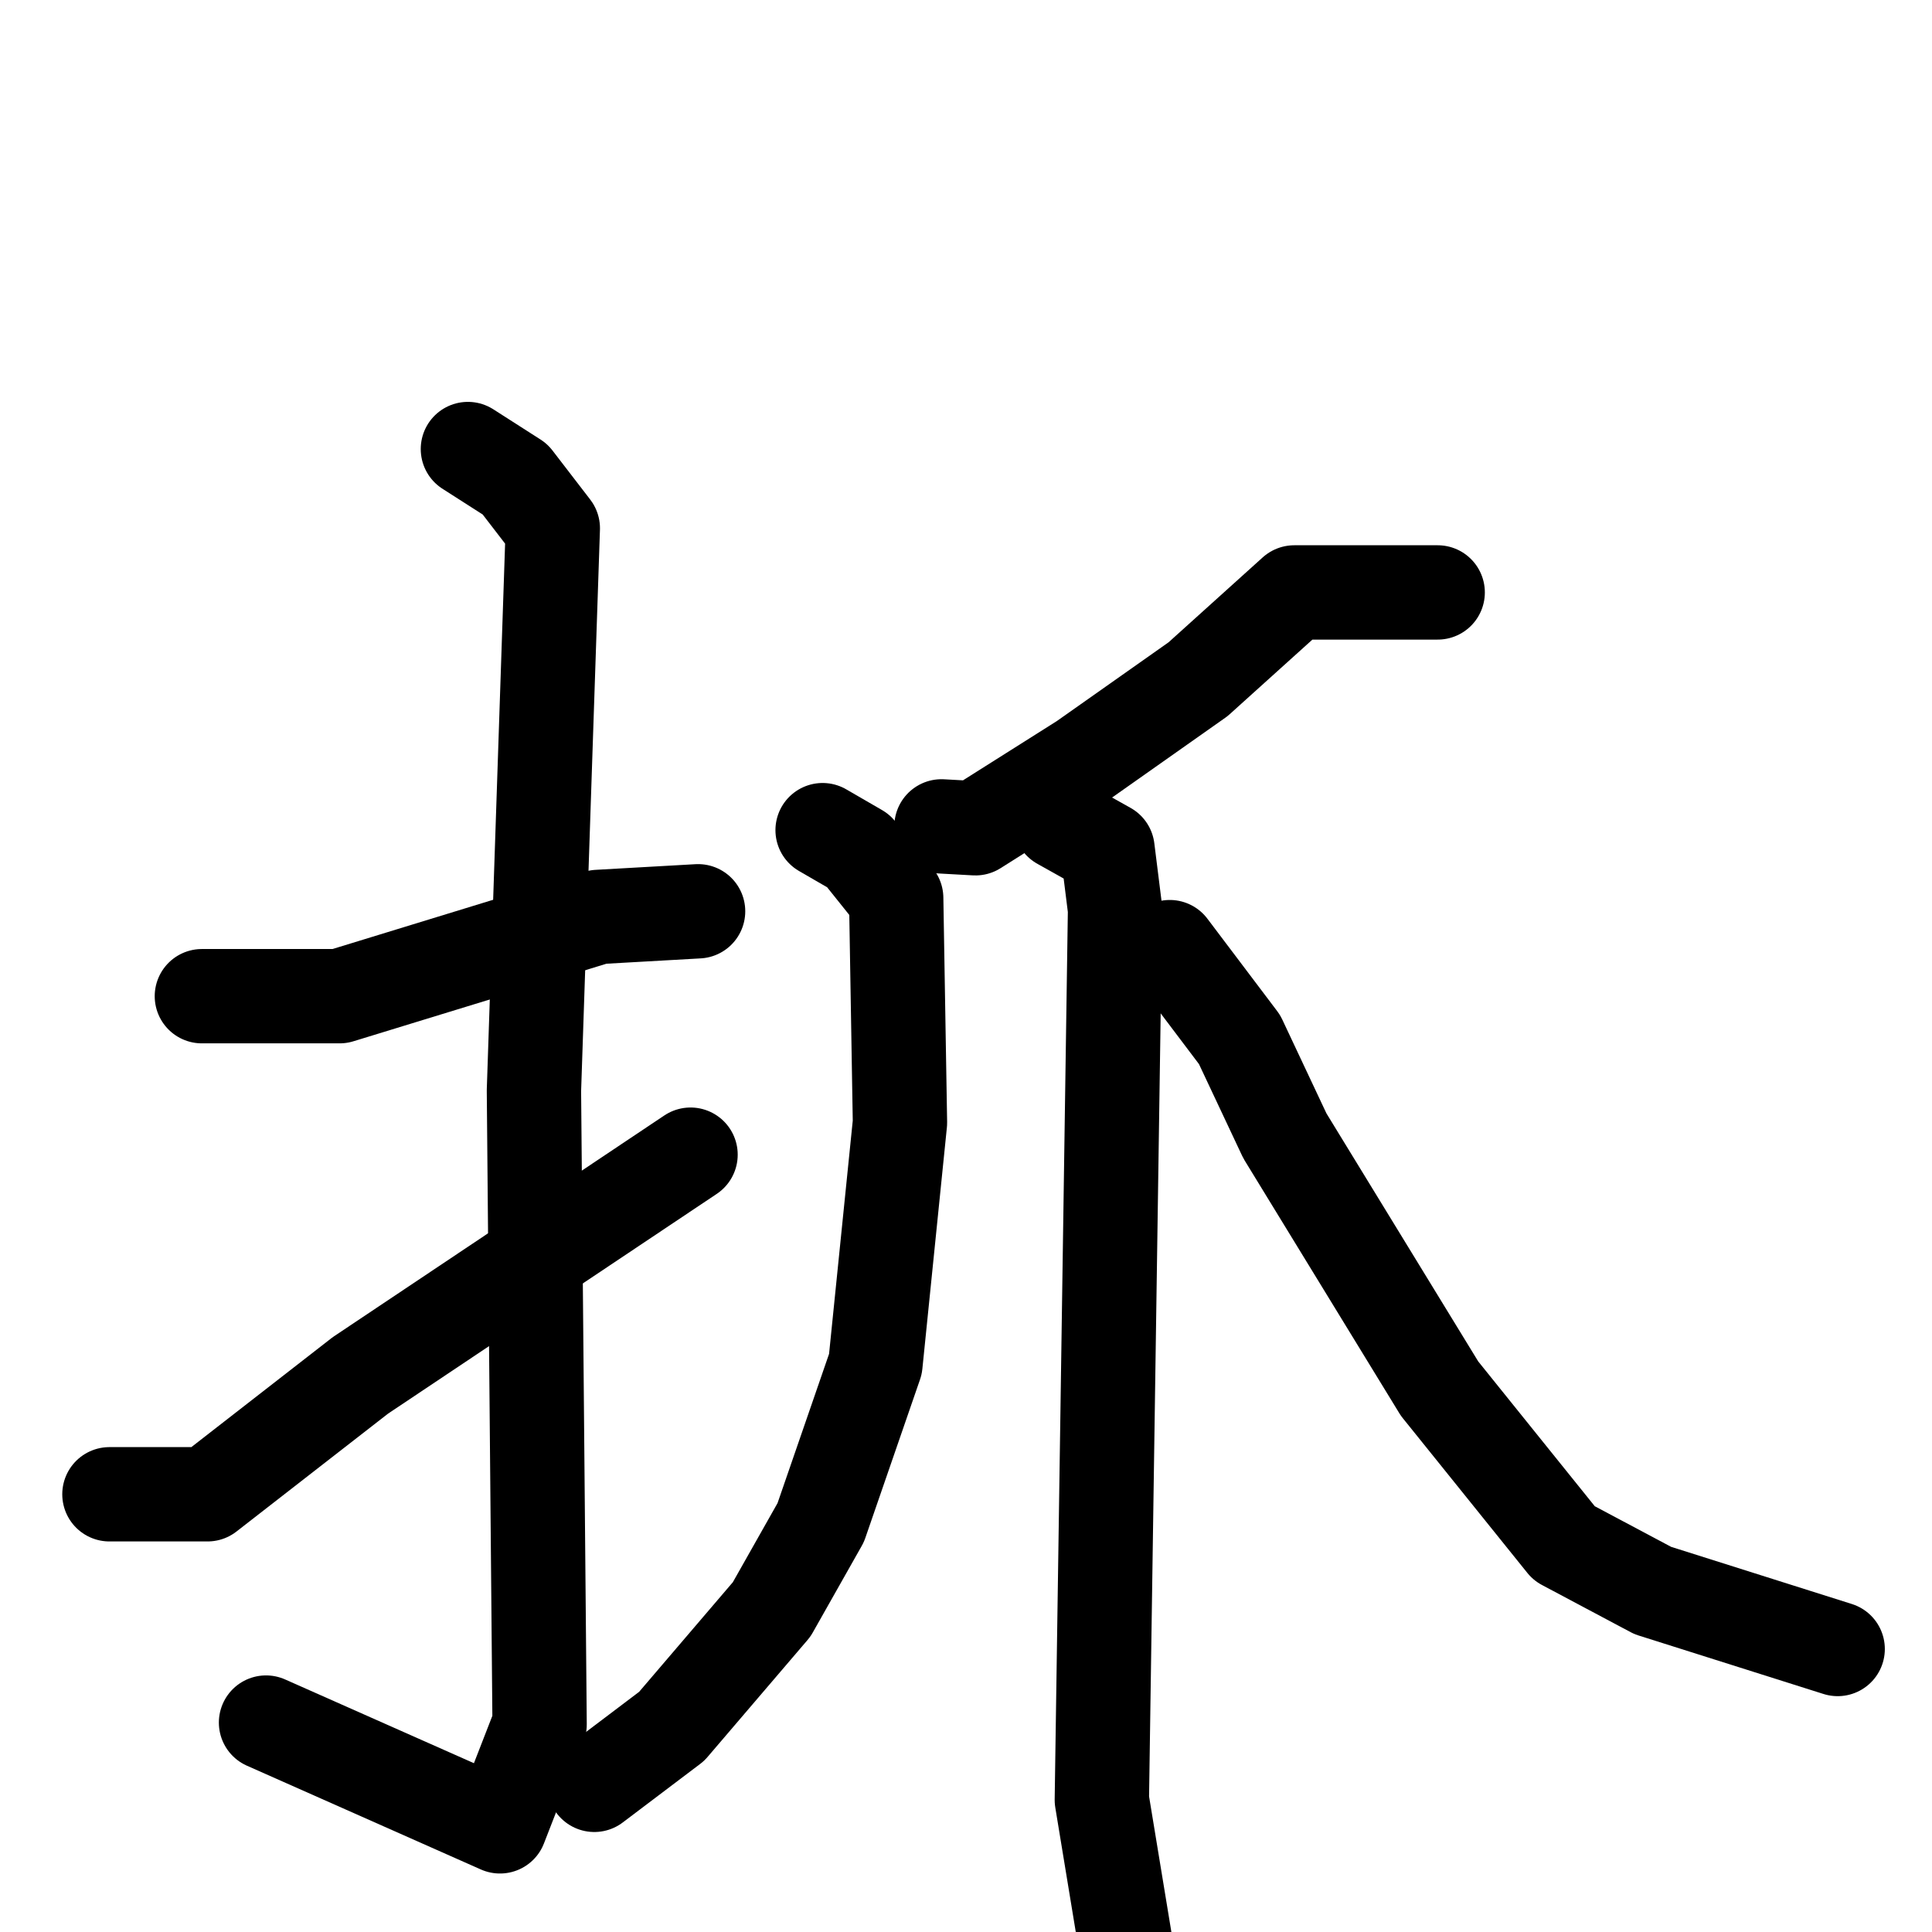 <svg xmlns="http://www.w3.org/2000/svg" viewBox="0 0 1024 1024">
  <g style="fill:none;stroke:#000000;stroke-width:50;stroke-linecap:round;stroke-linejoin:round;" transform="scale(1, 1) translate(0, 0)">
    <path d="M 107.0,528.0 L 180.0,528.0 L 317.0,486.0 L 370.0,483.0"/>
    <path d="M 248.0,238.0 L 273.0,254.0 L 293.0,280.0 L 283.0,578.0 L 286.0,914.0 L 265.0,968.0 L 141.0,913.0"/>
    <path d="M 58.0,792.0 L 110.0,792.0 L 191.0,729.0 L 366.0,612.0"/>
    <path d="M 762.0,314.0 L 686.0,314.0 L 635.0,360.0 L 574.0,403.0 L 517.0,439.0 L 499.0,438.0"/>
    <path d="M 436.0,440.0 L 455.0,451.0 L 475.0,476.0 L 477.0,595.0 L 464.0,723.0 L 435.0,807.0 L 409.0,853.0 L 356.0,915.0 L 315.0,946.0"/>
    <path d="M 562.0,436.0 L 587.0,450.0 L 591.0,482.0 L 584.0,954.0 L 597.0,1033.0"/>
    <path d="M 620.0,502.0 L 657.0,551.0 L 681.0,602.0 L 763.0,736.0 L 829.0,818.0 L 876.0,843.0 L 974.0,874.0"/>
  </g>
</svg>
